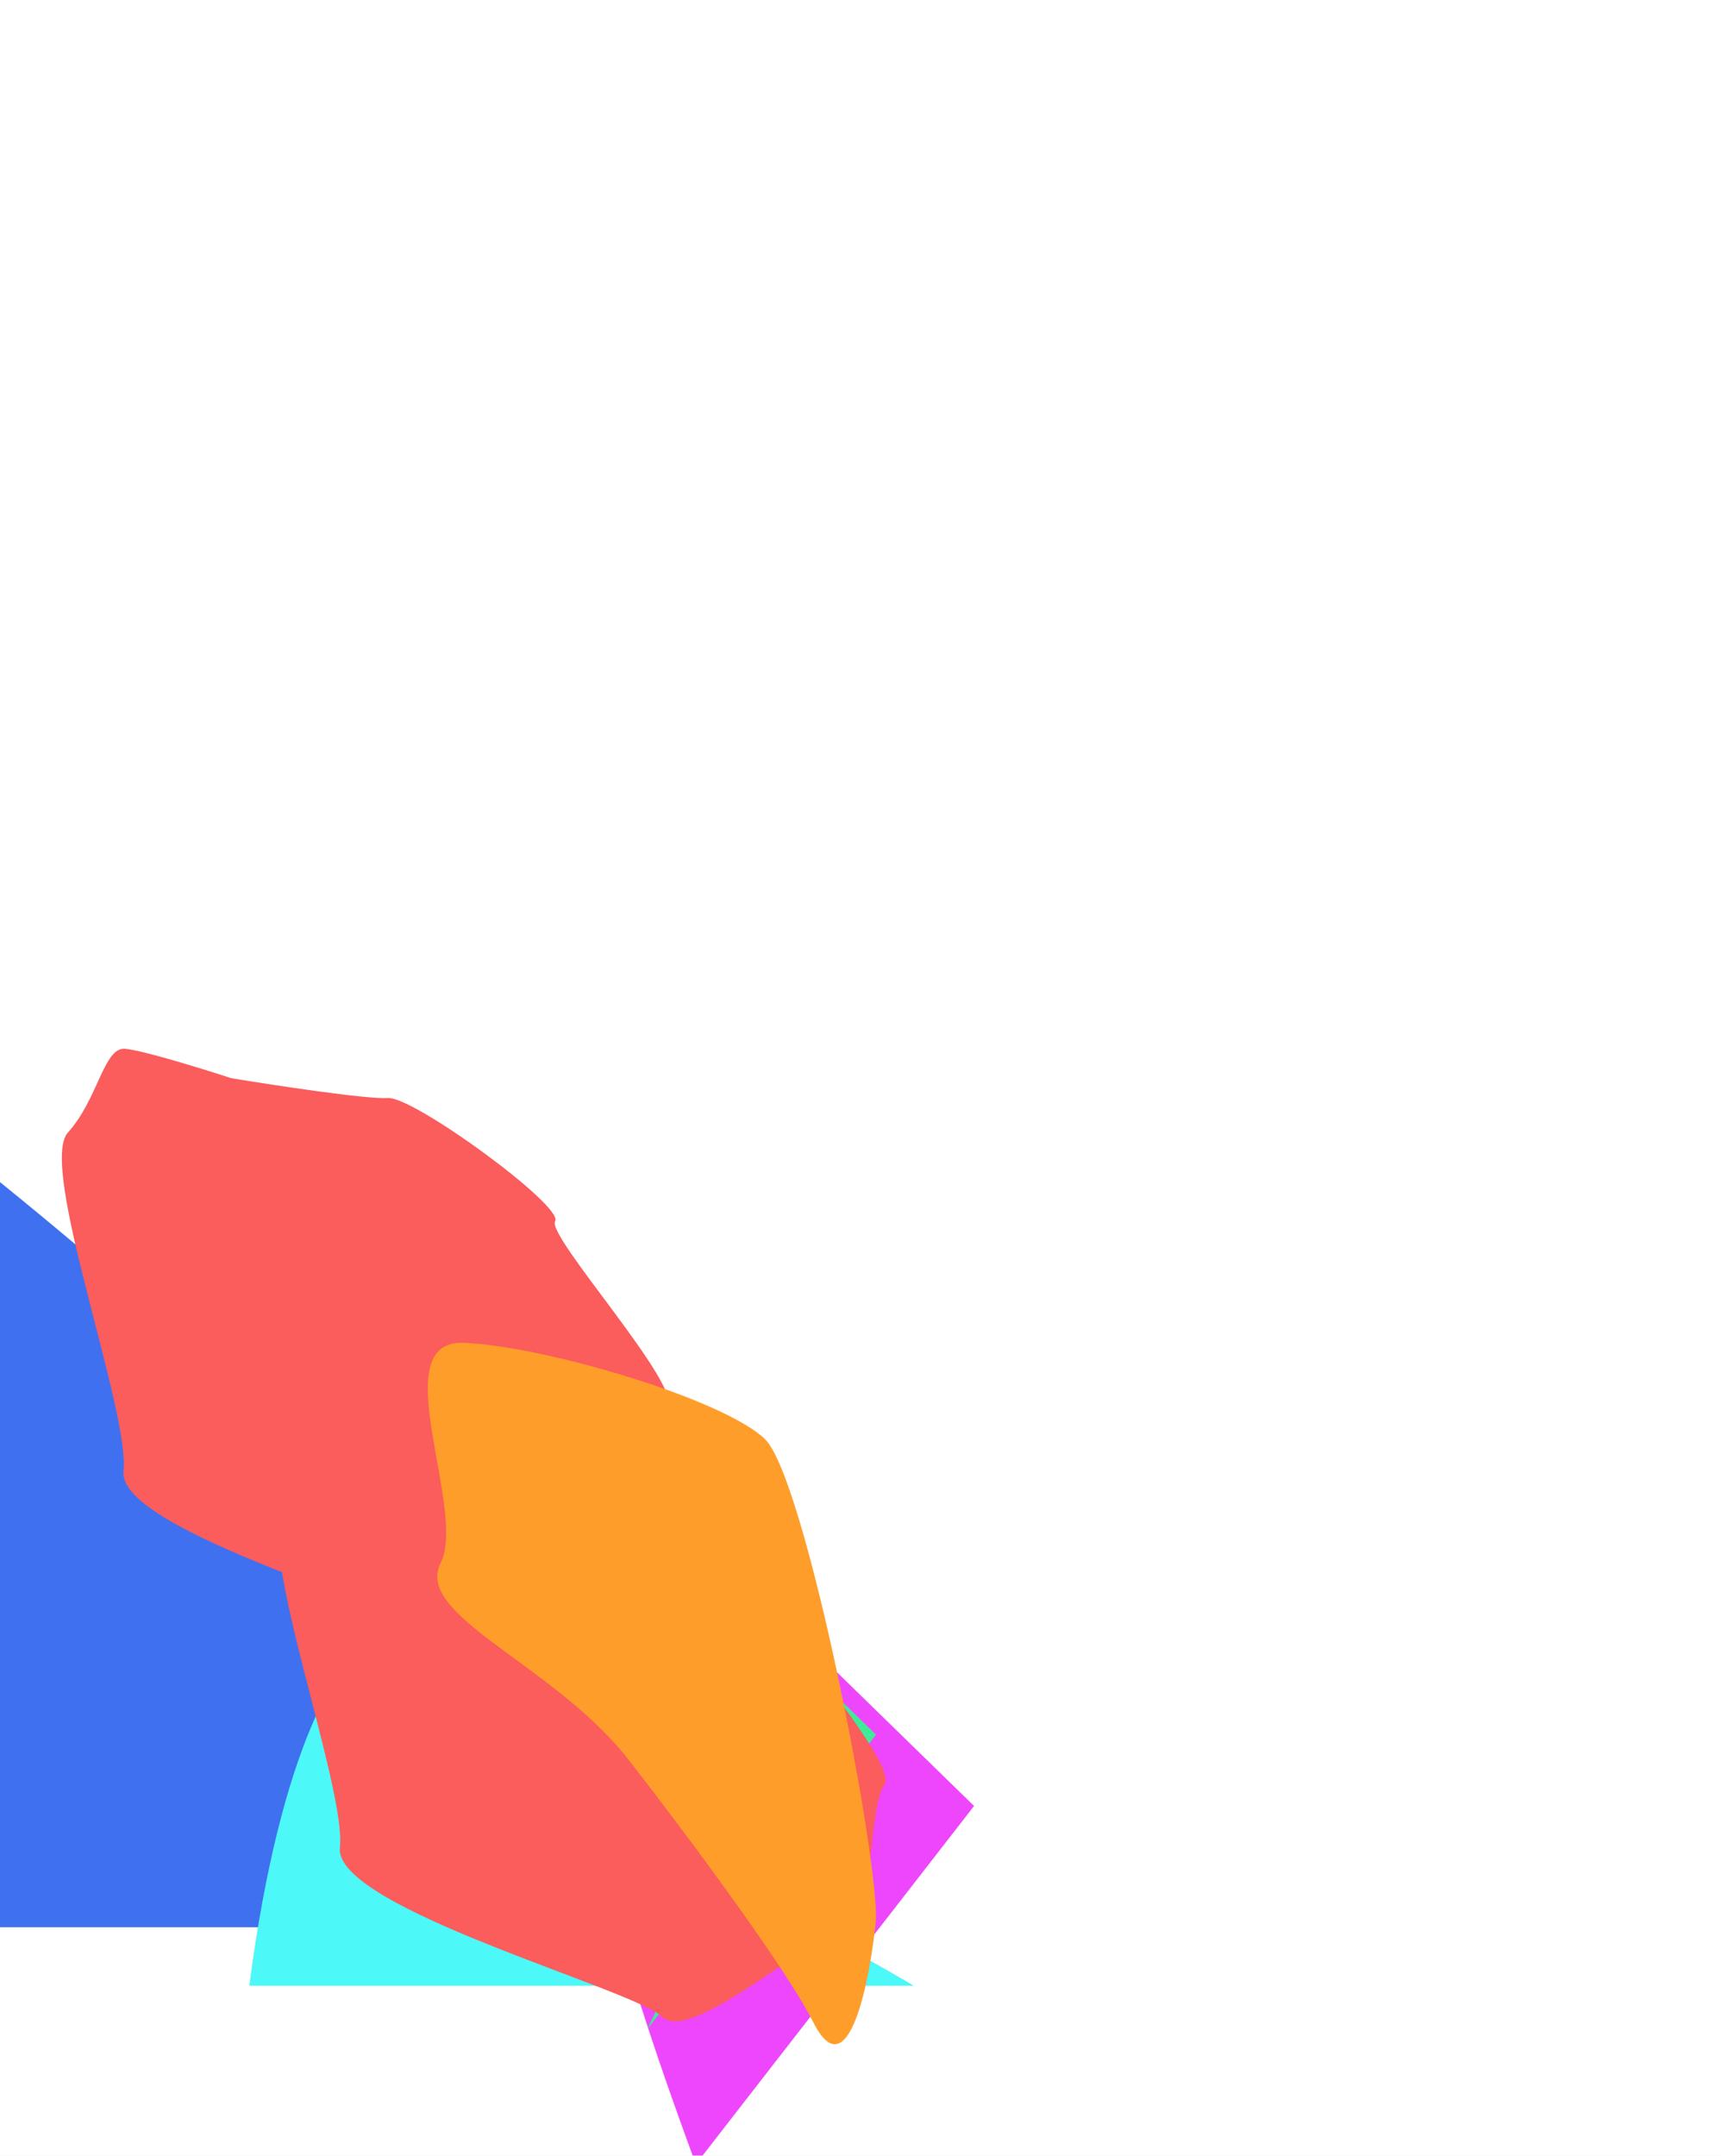 <svg width="674" height="844" viewBox="0 0 674 844" fill="none" xmlns="http://www.w3.org/2000/svg">
<rect width="674" height="844" fill="#F5F5F5"/>
<g clip-path="url(#clip0_0_1)">
<rect width="674" height="844" fill="white"/>
<g filter="url(#filter0_f_0_1)">
<path d="M124.211 576.113C114.051 562.953 69.804 517.722 -25.903 442.077L-25.903 754.564H327.711C331.47 753.774 317.95 740.943 233.802 695.936C222.526 690.54 184.821 659.022 124.211 576.113Z" fill="#2B61EE" fill-opacity="0.9"/>
<path d="M144.15 643.427C133.813 648.362 110.039 682.078 97.636 777.463H357.869C332.791 762.526 279.323 733.718 266.074 737.982C249.512 743.312 234.007 637.9 219.031 622.305C207.05 609.829 164.118 631.188 144.15 643.427Z" fill="#4CF8F8"/>
</g>
<g style="mix-blend-mode:overlay" filter="url(#filter1_f_0_1)">
<path d="M238.304 722.25C234.517 722.747 236.056 748.463 272.511 847.343L381.479 707.073L181.31 511.88C168.086 508.872 139.389 504.002 130.389 508.584C119.139 514.311 189.522 587.266 179.329 594.417C171.176 600.137 223.993 661.215 251.421 691.039L238.304 722.25Z" fill="#EE46FD"/>
<path d="M113.444 455.239C100.668 442.967 97.047 454.588 184.776 599.257C185.735 604.35 188.757 618.664 193.171 635.179C198.688 655.823 270.938 693.516 283.655 700.146C293.828 705.45 267.769 765.257 253.468 794.497L343.069 679.157L113.444 455.239Z" fill="#3FEB98"/>
<path d="M151.926 429.898C143.894 430.451 107.673 424.955 90.567 422.139C79.447 418.504 55.548 411.11 48.909 410.618C40.611 410.002 38.421 430.361 26.604 443.399C14.787 456.437 50.958 552.411 48.372 576.019C45.786 599.627 163.626 631.404 174.786 642.399C185.947 653.395 237.444 606.856 247.482 606.815C257.52 606.774 255.162 560.021 261.56 551.552C267.958 543.083 213.907 483.985 217.401 478.125C220.894 472.266 161.966 429.208 151.926 429.898Z" fill="#FB5C5C"/>
<path d="M236.683 577.252C228.651 577.804 192.43 572.309 175.323 569.492C164.203 565.857 140.304 558.464 133.666 557.972C125.367 557.356 123.178 577.715 111.36 590.753C99.543 603.79 135.715 699.765 133.129 723.373C130.543 746.981 248.383 778.757 259.543 789.753C270.703 800.748 322.201 754.209 332.239 754.168C342.277 754.128 339.919 707.375 346.316 698.906C352.714 690.437 298.664 631.339 302.157 625.479C305.651 619.62 246.722 576.562 236.683 577.252Z" fill="#FB5C5C"/>
<path d="M172.552 612.003C161.981 632.928 218.362 652.076 247.257 690.372C266.344 714.915 307.303 769.53 318.438 791.639C332.357 819.275 340.814 774.268 342.928 752.751C345.043 731.234 315.619 579.037 299.585 563.443C283.552 547.848 213.076 526.923 181.538 525.739C150 524.555 183.123 591.079 172.552 612.003Z" fill="#FF9D2B"/>
</g>
</g>
<defs>
<filter id="filter0_f_0_1" x="-225.903" y="242.077" width="783.772" height="735.385" filterUnits="userSpaceOnUse" color-interpolation-filters="sRGB">
<feFlood flood-opacity="0" result="BackgroundImageFix"/>
<feBlend mode="normal" in="SourceGraphic" in2="BackgroundImageFix" result="shape"/>
<feGaussianBlur stdDeviation="100" result="effect1_foregroundBlur_0_1"/>
</filter>
<filter id="filter1_f_0_1" x="-75.776" y="310.604" width="557.255" height="636.739" filterUnits="userSpaceOnUse" color-interpolation-filters="sRGB">
<feFlood flood-opacity="0" result="BackgroundImageFix"/>
<feBlend mode="normal" in="SourceGraphic" in2="BackgroundImageFix" result="shape"/>
<feGaussianBlur stdDeviation="50" result="effect1_foregroundBlur_0_1"/>
</filter>
<clipPath id="clip0_0_1">
<rect width="674" height="844" fill="white"/>
</clipPath>
</defs>
</svg>
